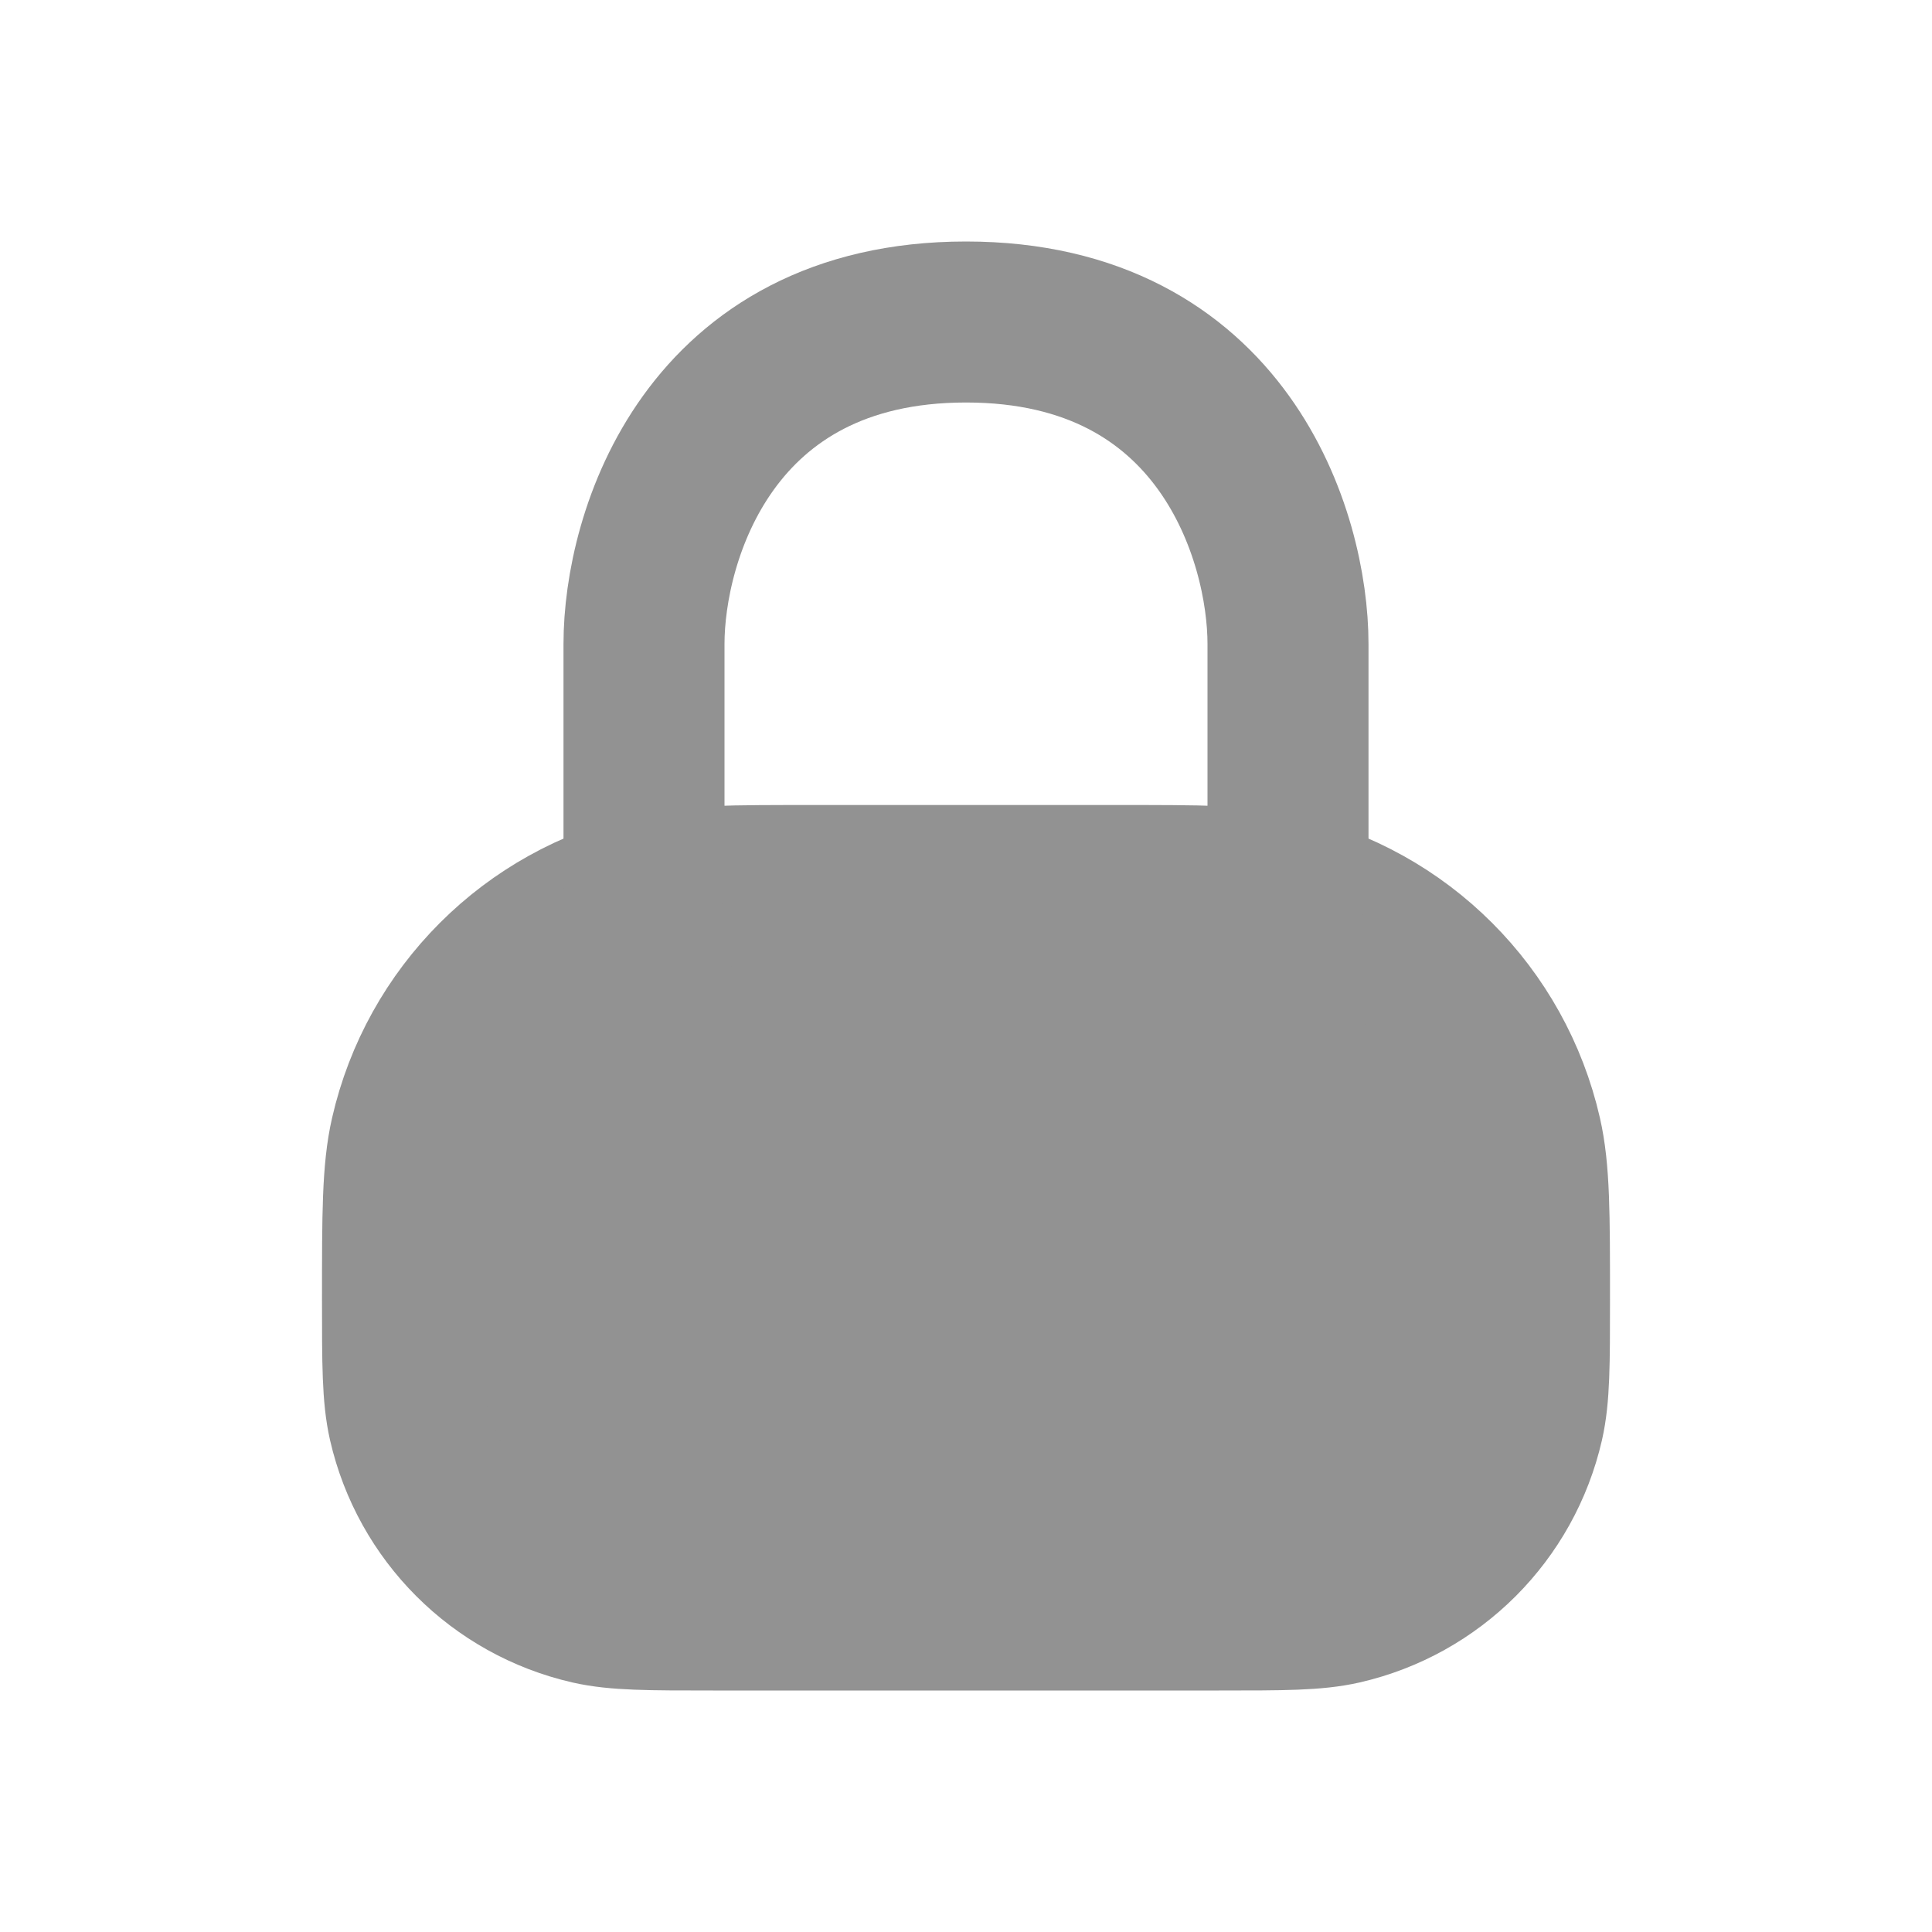 <svg width="24" height="24" viewBox="0 0 24 24" fill="none" xmlns="http://www.w3.org/2000/svg">
<path d="M5 16.143C5 15.081 5 14.549 5.1 14.11C5.442 12.612 6.612 11.442 8.11 11.1C8.549 11 9.08 11 10.143 11H13.857C14.919 11 15.451 11 15.89 11.1C17.388 11.442 18.558 12.612 18.9 14.11C19 14.549 19 15.081 19 16.143V16.143C19 16.94 19 17.338 18.925 17.668C18.668 18.791 17.791 19.668 16.668 19.925C16.338 20 15.94 20 15.143 20H8.857C8.06 20 7.662 20 7.332 19.925C6.209 19.668 5.332 18.791 5.075 17.668C5 17.338 5 16.94 5 16.143V16.143Z" fill="#929292" stroke="#929292" stroke-width="2"/>
<path d="M8 11V8C8 6.667 8.8 4 12 4C15.2 4 16 6.667 16 8V11" stroke="#929292" stroke-width="2" stroke-linecap="round"/>
</svg>
